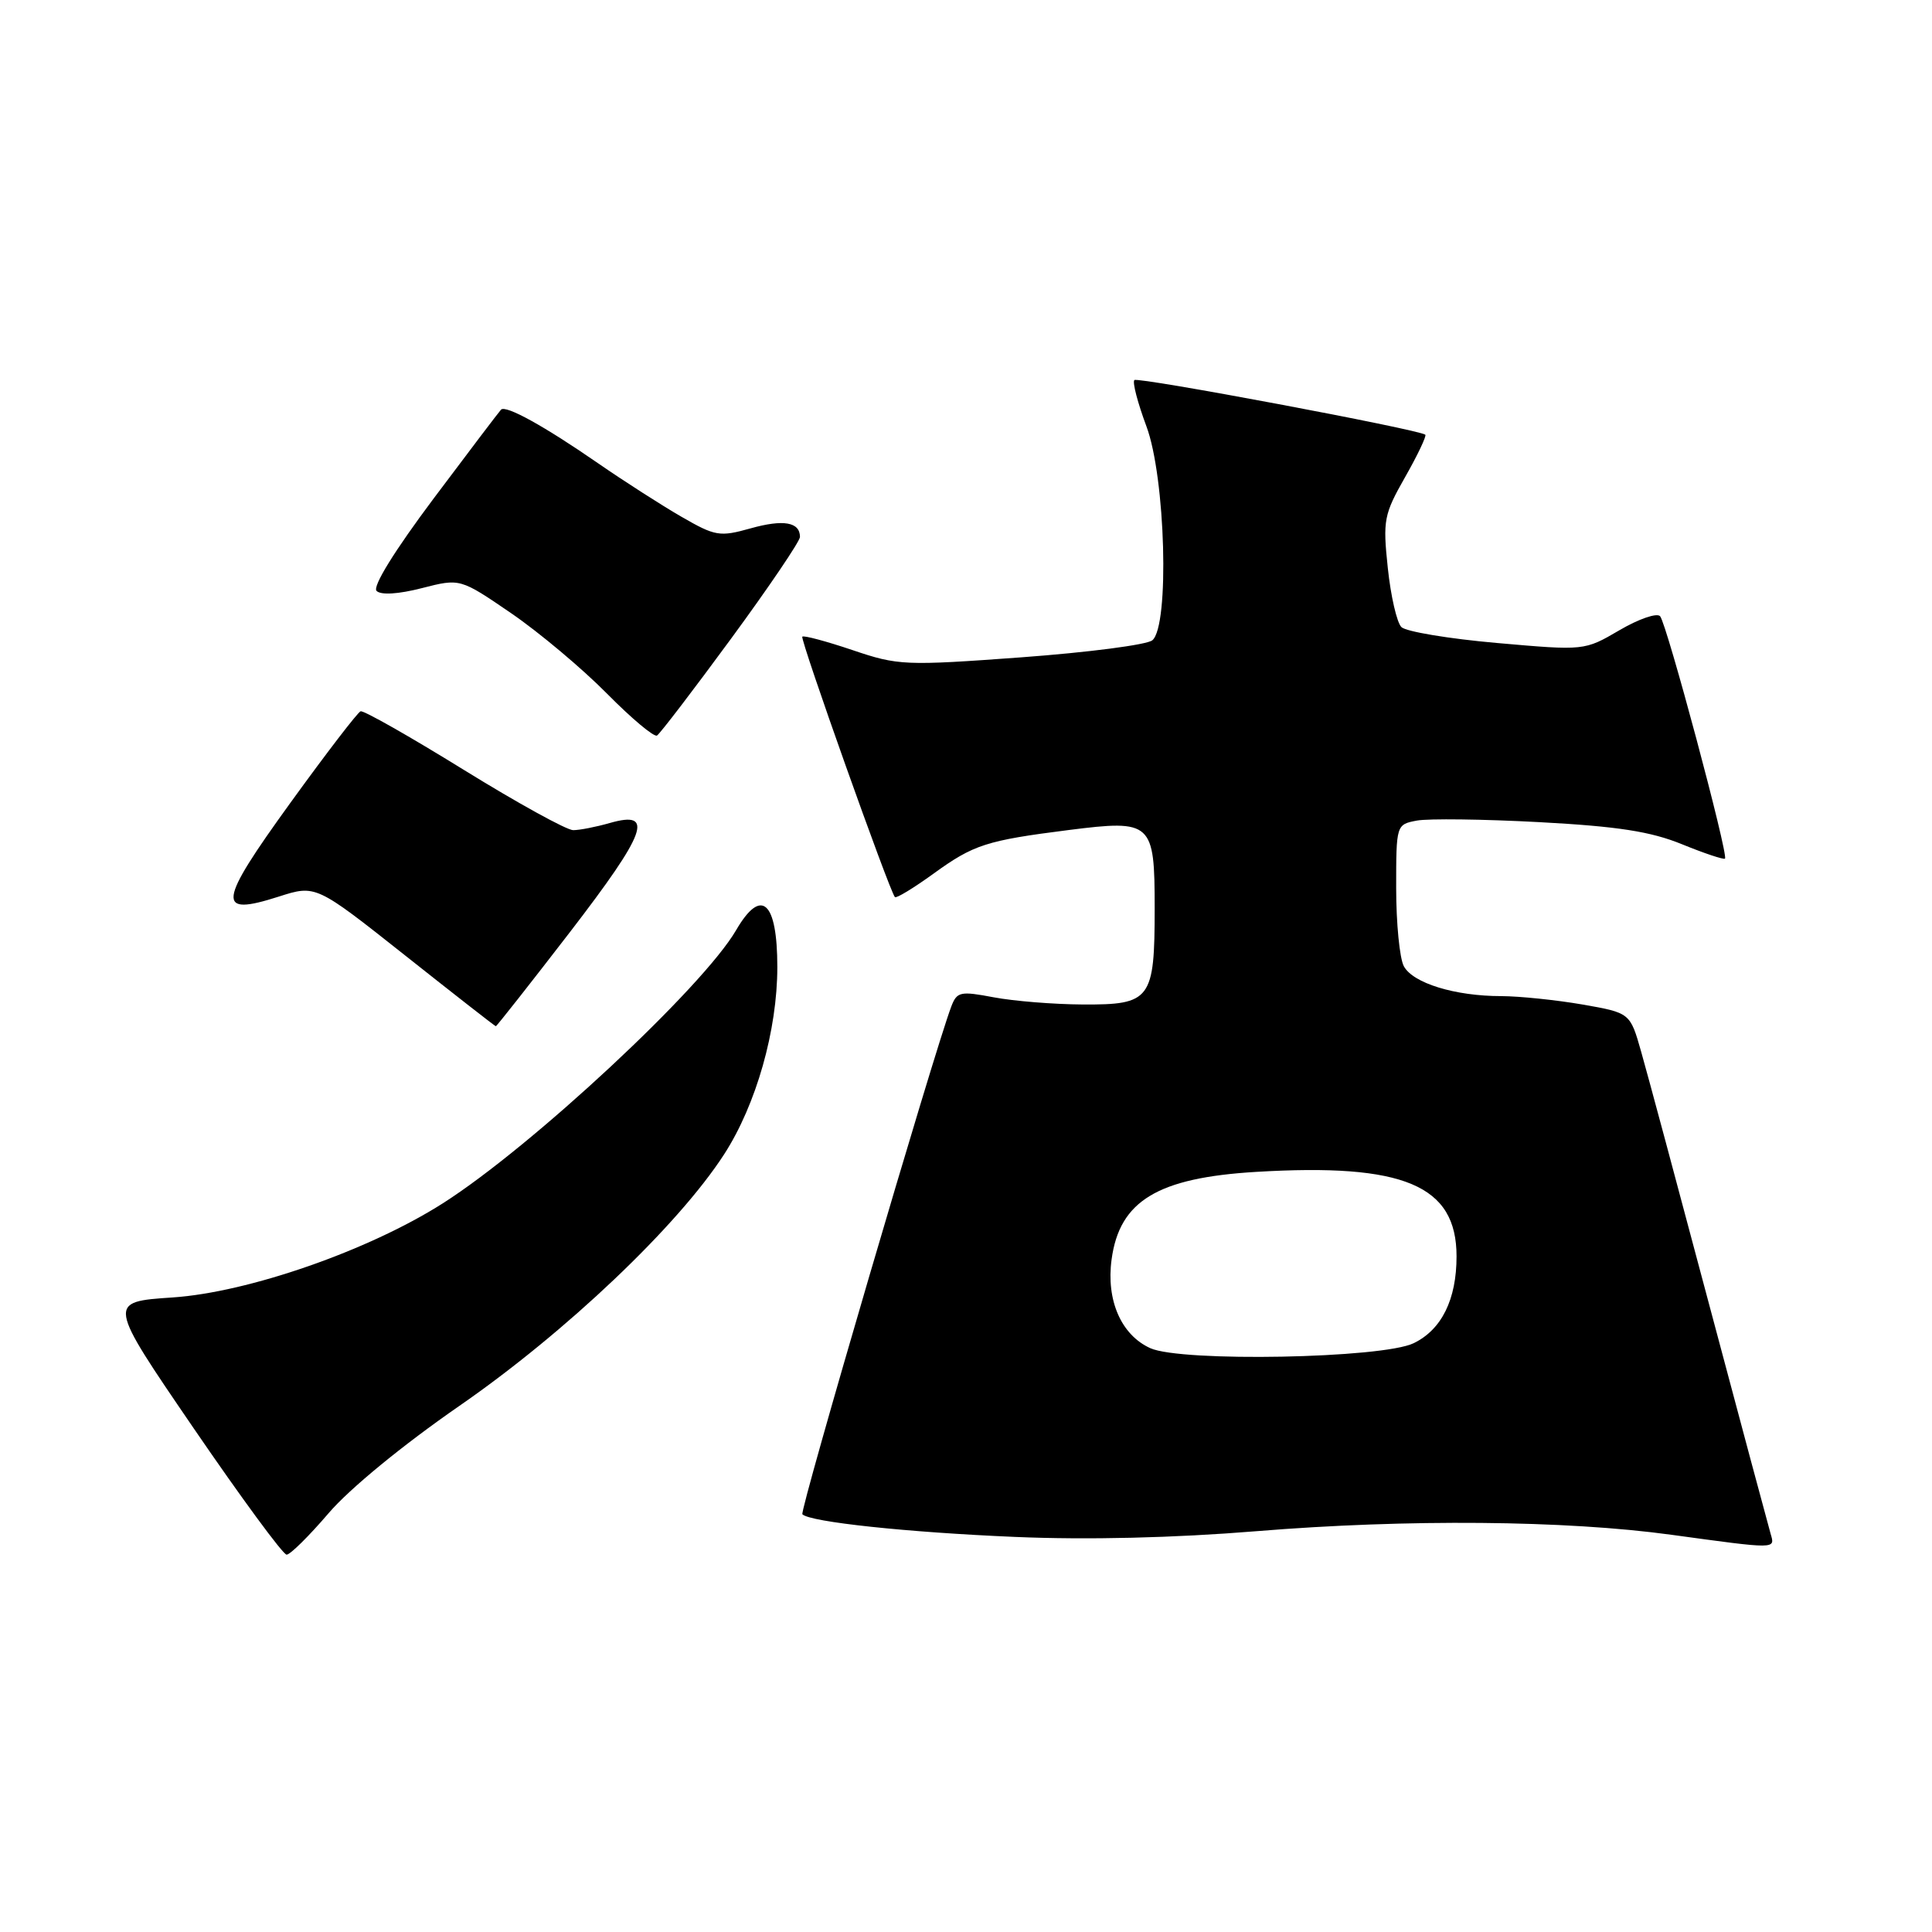 <?xml version="1.0" encoding="UTF-8" standalone="no"?>
<!DOCTYPE svg PUBLIC "-//W3C//DTD SVG 1.1//EN" "http://www.w3.org/Graphics/SVG/1.1/DTD/svg11.dtd" >
<svg xmlns="http://www.w3.org/2000/svg" xmlns:xlink="http://www.w3.org/1999/xlink" version="1.1" viewBox="0 0 256 256">
 <g >
 <path fill="currentColor"
d=" M 43.53 200.52 C 46.29 197.28 53.38 191.47 60.85 186.30 C 74.99 176.52 89.84 162.41 95.96 152.94 C 100.20 146.37 103.00 136.52 103.00 128.13 C 103.00 119.41 100.88 117.51 97.54 123.25 C 93.14 130.82 70.43 151.97 58.67 159.45 C 48.85 165.70 32.91 171.25 22.86 171.92 C 14.21 172.50 14.21 172.50 25.66 189.25 C 31.96 198.46 37.50 206.00 37.98 206.00 C 38.46 206.00 40.95 203.53 43.53 200.52 Z  M 234.62 203.25 C 234.34 202.29 230.69 188.68 226.51 173.00 C 222.34 157.32 218.27 142.18 217.46 139.35 C 216.00 134.21 216.00 134.21 209.67 133.10 C 206.19 132.50 201.35 132.00 198.92 131.99 C 192.79 131.99 187.21 130.27 186.01 128.02 C 185.46 126.98 185.00 122.33 185.00 117.69 C 185.00 109.27 185.01 109.25 187.75 108.73 C 189.26 108.45 196.57 108.54 204.00 108.94 C 214.39 109.50 218.74 110.18 222.88 111.87 C 225.84 113.08 228.40 113.93 228.57 113.77 C 229.05 113.28 220.84 82.60 219.97 81.65 C 219.55 81.18 217.12 82.02 214.58 83.51 C 209.95 86.22 209.95 86.22 198.36 85.20 C 191.99 84.64 186.29 83.69 185.69 83.09 C 185.09 82.49 184.28 78.97 183.89 75.25 C 183.22 68.92 183.37 68.17 186.20 63.19 C 187.86 60.27 189.05 57.75 188.86 57.60 C 187.98 56.90 150.75 49.91 150.31 50.36 C 150.03 50.64 150.75 53.38 151.90 56.47 C 154.44 63.24 154.99 82.94 152.69 84.84 C 151.98 85.44 144.16 86.45 135.33 87.10 C 119.91 88.23 119.01 88.19 112.96 86.14 C 109.49 84.97 106.50 84.17 106.31 84.36 C 105.98 84.68 117.85 118.05 118.58 118.87 C 118.76 119.07 121.06 117.67 123.70 115.76 C 129.02 111.91 130.68 111.37 141.63 109.98 C 152.64 108.59 153.00 108.92 153.00 120.34 C 153.00 132.47 152.49 133.15 143.46 133.10 C 139.63 133.08 134.33 132.65 131.68 132.15 C 127.25 131.31 126.80 131.40 126.05 133.37 C 123.77 139.38 105.92 200.25 106.32 200.65 C 107.34 201.68 120.27 203.05 134.50 203.65 C 144.13 204.06 155.58 203.78 166.50 202.89 C 186.42 201.26 207.46 201.44 221.50 203.37 C 235.47 205.28 235.22 205.29 234.62 203.25 Z  M 75.55 123.47 C 85.69 110.28 86.76 107.35 80.81 109.05 C 79.00 109.57 76.81 110.00 75.95 110.00 C 75.09 110.00 68.56 106.40 61.44 102.00 C 54.32 97.60 48.18 94.11 47.78 94.25 C 47.39 94.39 43.20 99.85 38.47 106.39 C 28.82 119.73 28.61 121.47 36.92 118.81 C 41.85 117.23 41.85 117.23 53.68 126.60 C 60.18 131.75 65.59 135.98 65.70 135.98 C 65.81 135.99 70.24 130.36 75.55 123.47 Z  M 96.89 84.60 C 101.90 77.77 106.00 71.71 106.00 71.15 C 106.00 69.17 103.81 68.79 99.46 70.01 C 95.36 71.16 94.78 71.06 90.29 68.47 C 87.66 66.95 82.67 63.75 79.21 61.36 C 72.14 56.47 67.02 53.64 66.39 54.28 C 66.16 54.51 62.15 59.80 57.47 66.04 C 52.26 73.00 49.33 77.73 49.90 78.30 C 50.47 78.87 52.79 78.73 55.90 77.93 C 60.97 76.63 60.97 76.63 67.74 81.26 C 71.46 83.81 77.16 88.60 80.42 91.90 C 83.68 95.20 86.67 97.71 87.06 97.46 C 87.45 97.22 91.88 91.43 96.89 84.60 Z  M 152.42 178.64 C 148.57 176.89 146.56 172.31 147.29 166.90 C 148.33 159.12 153.39 156.06 166.45 155.28 C 186.02 154.11 193.00 157.05 193.00 166.47 C 193.00 172.19 191.03 176.18 187.32 177.98 C 183.17 180.00 156.54 180.50 152.42 178.64 Z "/>
</g>
</svg>